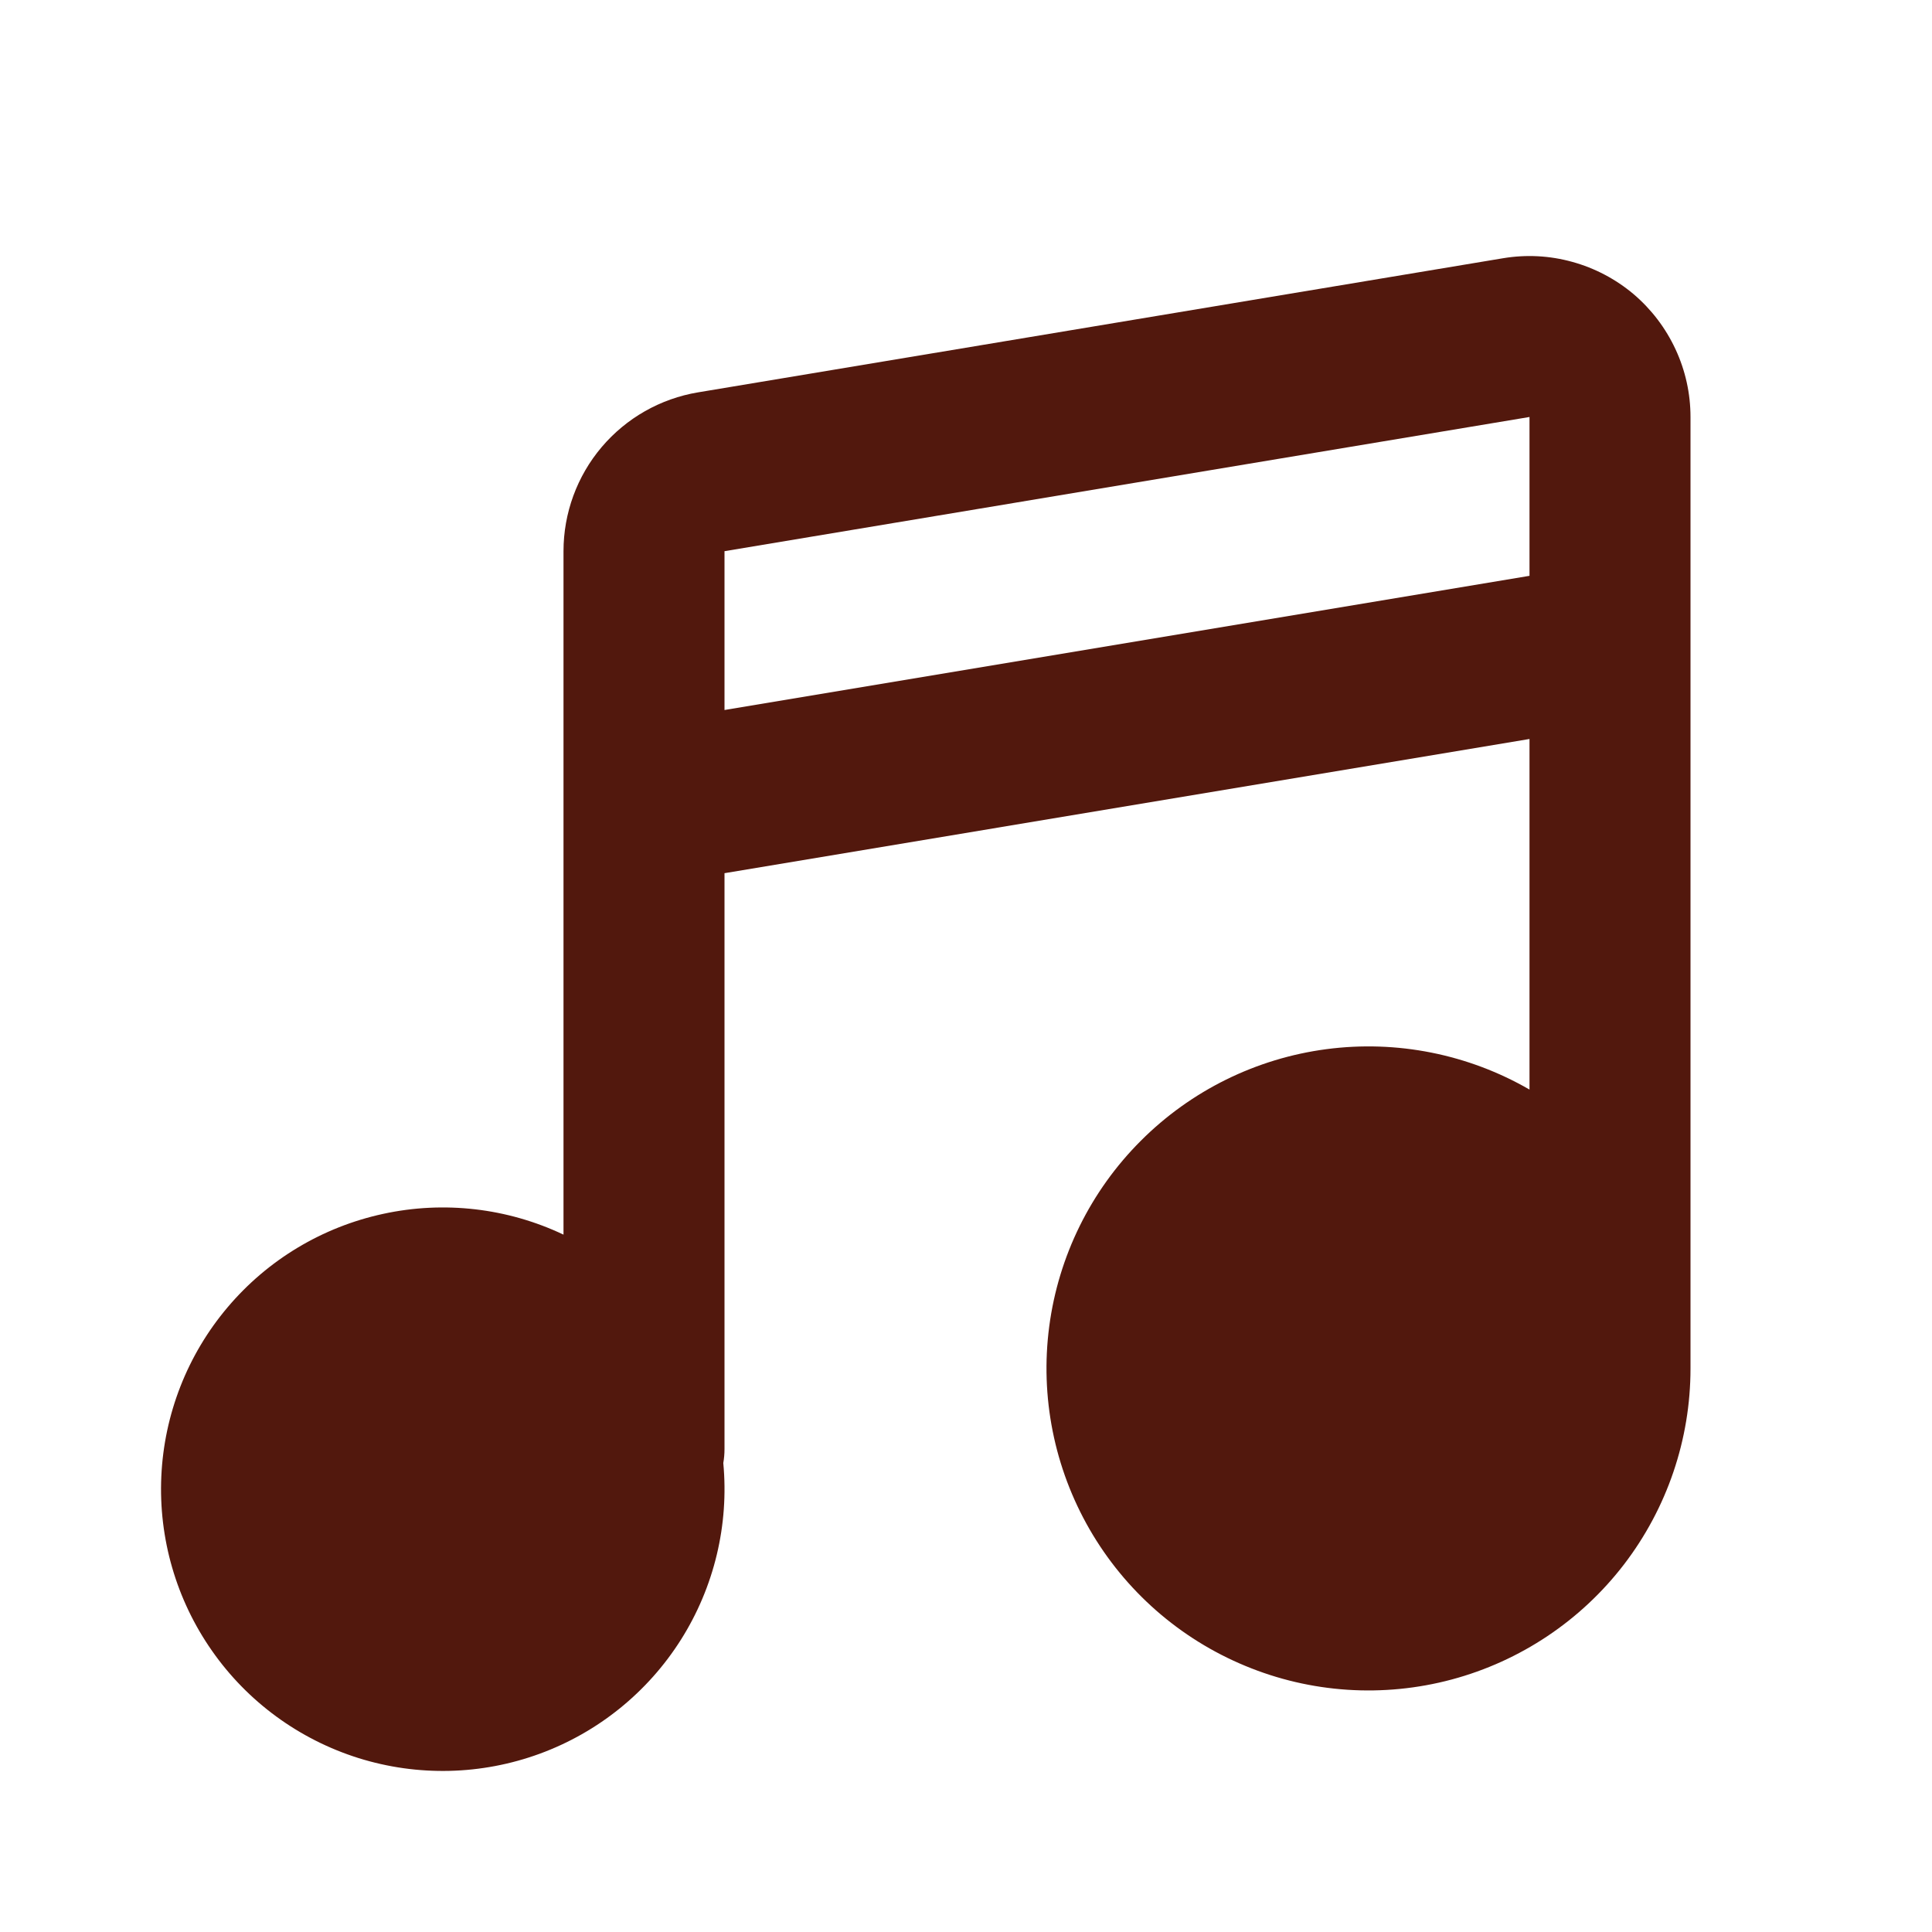 <svg width="24" height="24" viewBox="0 0 24 24" fill="none" xmlns="http://www.w3.org/2000/svg">
<path fill-rule="evenodd" clip-rule="evenodd" d="M18.671 3.208C18.958 3.16 19.251 3.175 19.531 3.253C19.811 3.33 20.071 3.467 20.293 3.654C20.514 3.842 20.692 4.076 20.814 4.339C20.937 4.603 21 4.89 21 5.18V17C21 17.881 20.709 18.736 20.173 19.435C19.637 20.133 18.885 20.635 18.035 20.863C17.184 21.091 16.282 21.032 15.469 20.694C14.655 20.357 13.976 19.761 13.536 18.999C13.096 18.236 12.919 17.35 13.034 16.477C13.149 15.604 13.549 14.793 14.172 14.171C14.794 13.548 15.605 13.148 16.478 13.033C17.351 12.918 18.238 13.095 19 13.535V9.18L9 10.847V18C9 18.06 8.995 18.118 8.985 18.174C9.057 18.943 8.872 19.714 8.46 20.367C8.048 21.02 7.431 21.519 6.706 21.785C5.981 22.051 5.189 22.07 4.452 21.839C3.715 21.607 3.075 21.139 2.633 20.506C2.19 19.873 1.969 19.112 2.004 18.34C2.039 17.569 2.328 16.83 2.827 16.24C3.325 15.65 4.005 15.242 4.76 15.079C5.515 14.915 6.302 15.006 7 15.337V6.847C7 6.374 7.168 5.915 7.474 5.554C7.78 5.193 8.204 4.952 8.671 4.874L18.671 3.208ZM9 8.82L19 7.153V5.18L9 6.847V8.82Z" fill="#52180D"/>
</svg>
